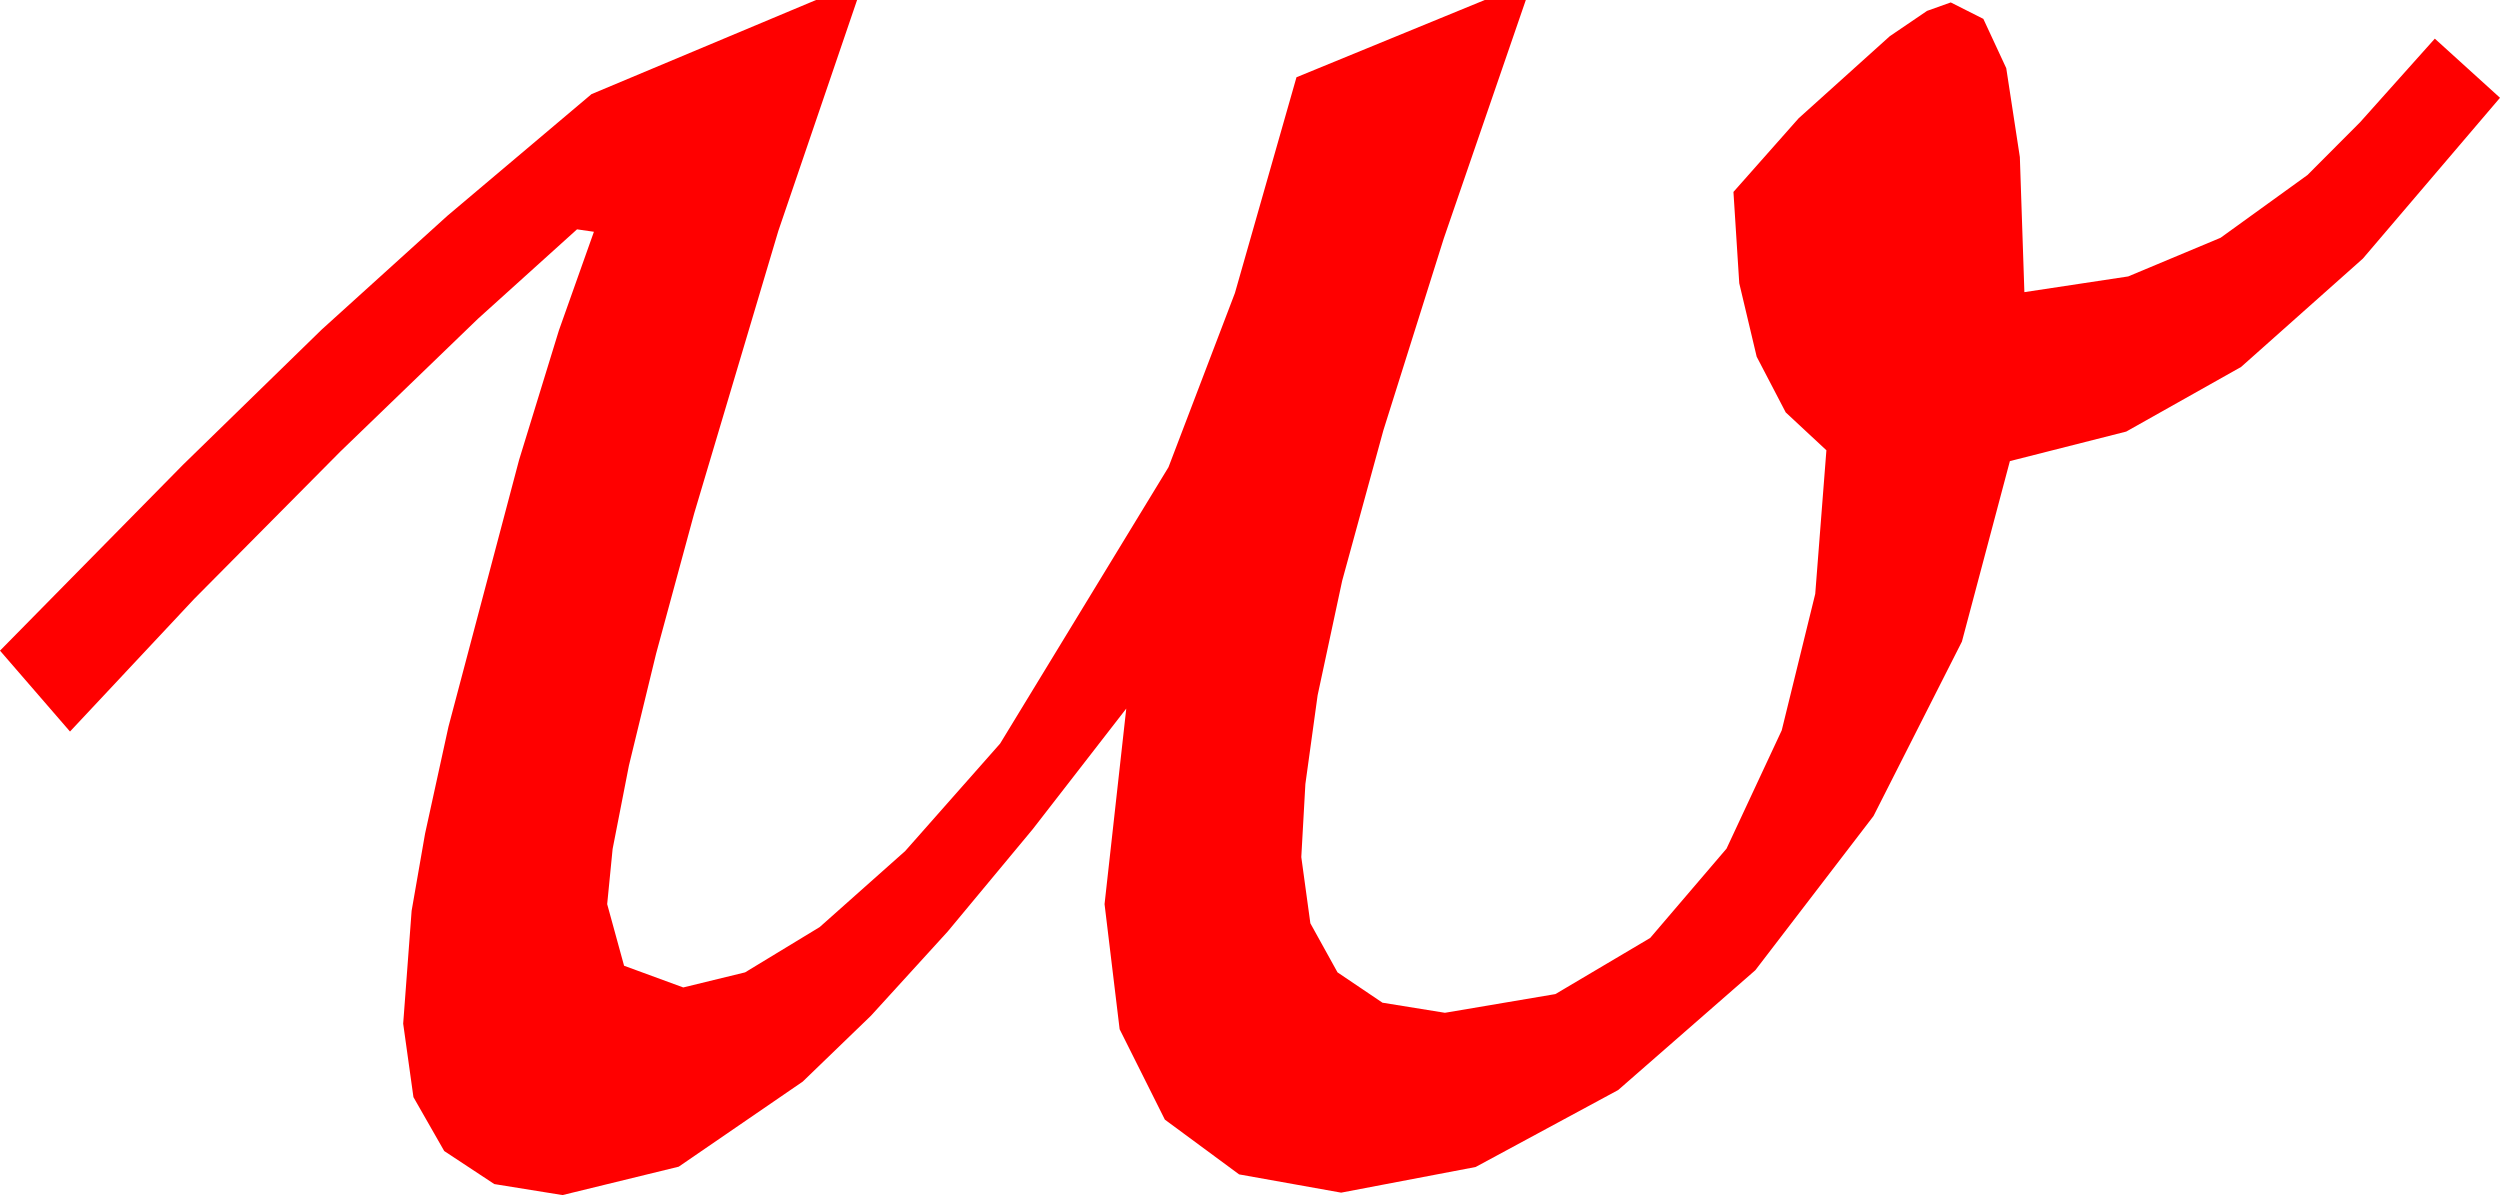 <?xml version="1.0" encoding="utf-8"?>
<!DOCTYPE svg PUBLIC "-//W3C//DTD SVG 1.1//EN" "http://www.w3.org/Graphics/SVG/1.1/DTD/svg11.dtd">
<svg width="60.674" height="29.004" xmlns="http://www.w3.org/2000/svg" xmlns:xlink="http://www.w3.org/1999/xlink" xmlns:xml="http://www.w3.org/XML/1998/namespace" version="1.1">
  <g>
    <g>
      <path style="fill:#FF0000;fill-opacity:1" d="M19.805,0L20.801,0 18.889,5.607 16.846,12.466 15.923,15.865 15.264,18.578 14.868,20.604 14.736,21.943 15.146,23.438 16.582,23.965 18.083,23.599 19.893,22.5 21.969,20.654 24.272,18.047 28.359,11.338 29.971,7.112 31.465,1.875 36.035,0 37.031,0 35.039,5.79 33.574,10.444 32.574,14.095 31.978,16.875 31.681,19.028 31.582,20.801 31.802,22.408 32.461,23.599 33.552,24.335 35.068,24.58 37.749,24.126 40.049,22.764 41.902,20.596 43.242,17.725 44.055,14.414 44.326,10.928 43.339,10.009 42.634,8.657 42.211,6.874 42.07,4.658 43.652,2.871 45.864,0.879 46.769,0.264 47.344,0.059 48.135,0.458 48.691,1.655 49.021,3.812 49.131,7.09 51.65,6.709 53.892,5.771 56.001,4.248 57.279,2.966 59.092,0.938 60.674,2.373 57.345,6.277 54.39,8.906 51.603,10.474 48.779,11.191 47.615,15.571 45.469,19.805 42.601,23.547 39.272,26.455 35.812,28.323 32.549,28.945 30.073,28.502 28.271,27.173 27.173,24.979 26.807,21.943 27.334,17.197 25.063,20.125 22.998,22.61 21.138,24.651 19.482,26.25 16.472,28.315 13.652,29.004 11.997,28.737 10.781,27.935 10.034,26.627 9.785,24.844 9.99,22.104 10.316,20.233 10.884,17.637 12.598,11.162 13.564,8.02 14.414,5.625 14.004,5.566 11.602,7.734 8.262,10.957 4.717,14.531 1.699,17.754 0,15.791 4.442,11.279 7.808,7.998 10.858,5.237 14.355,2.285 19.805,0z" />
    </g>
  </g>
</svg>